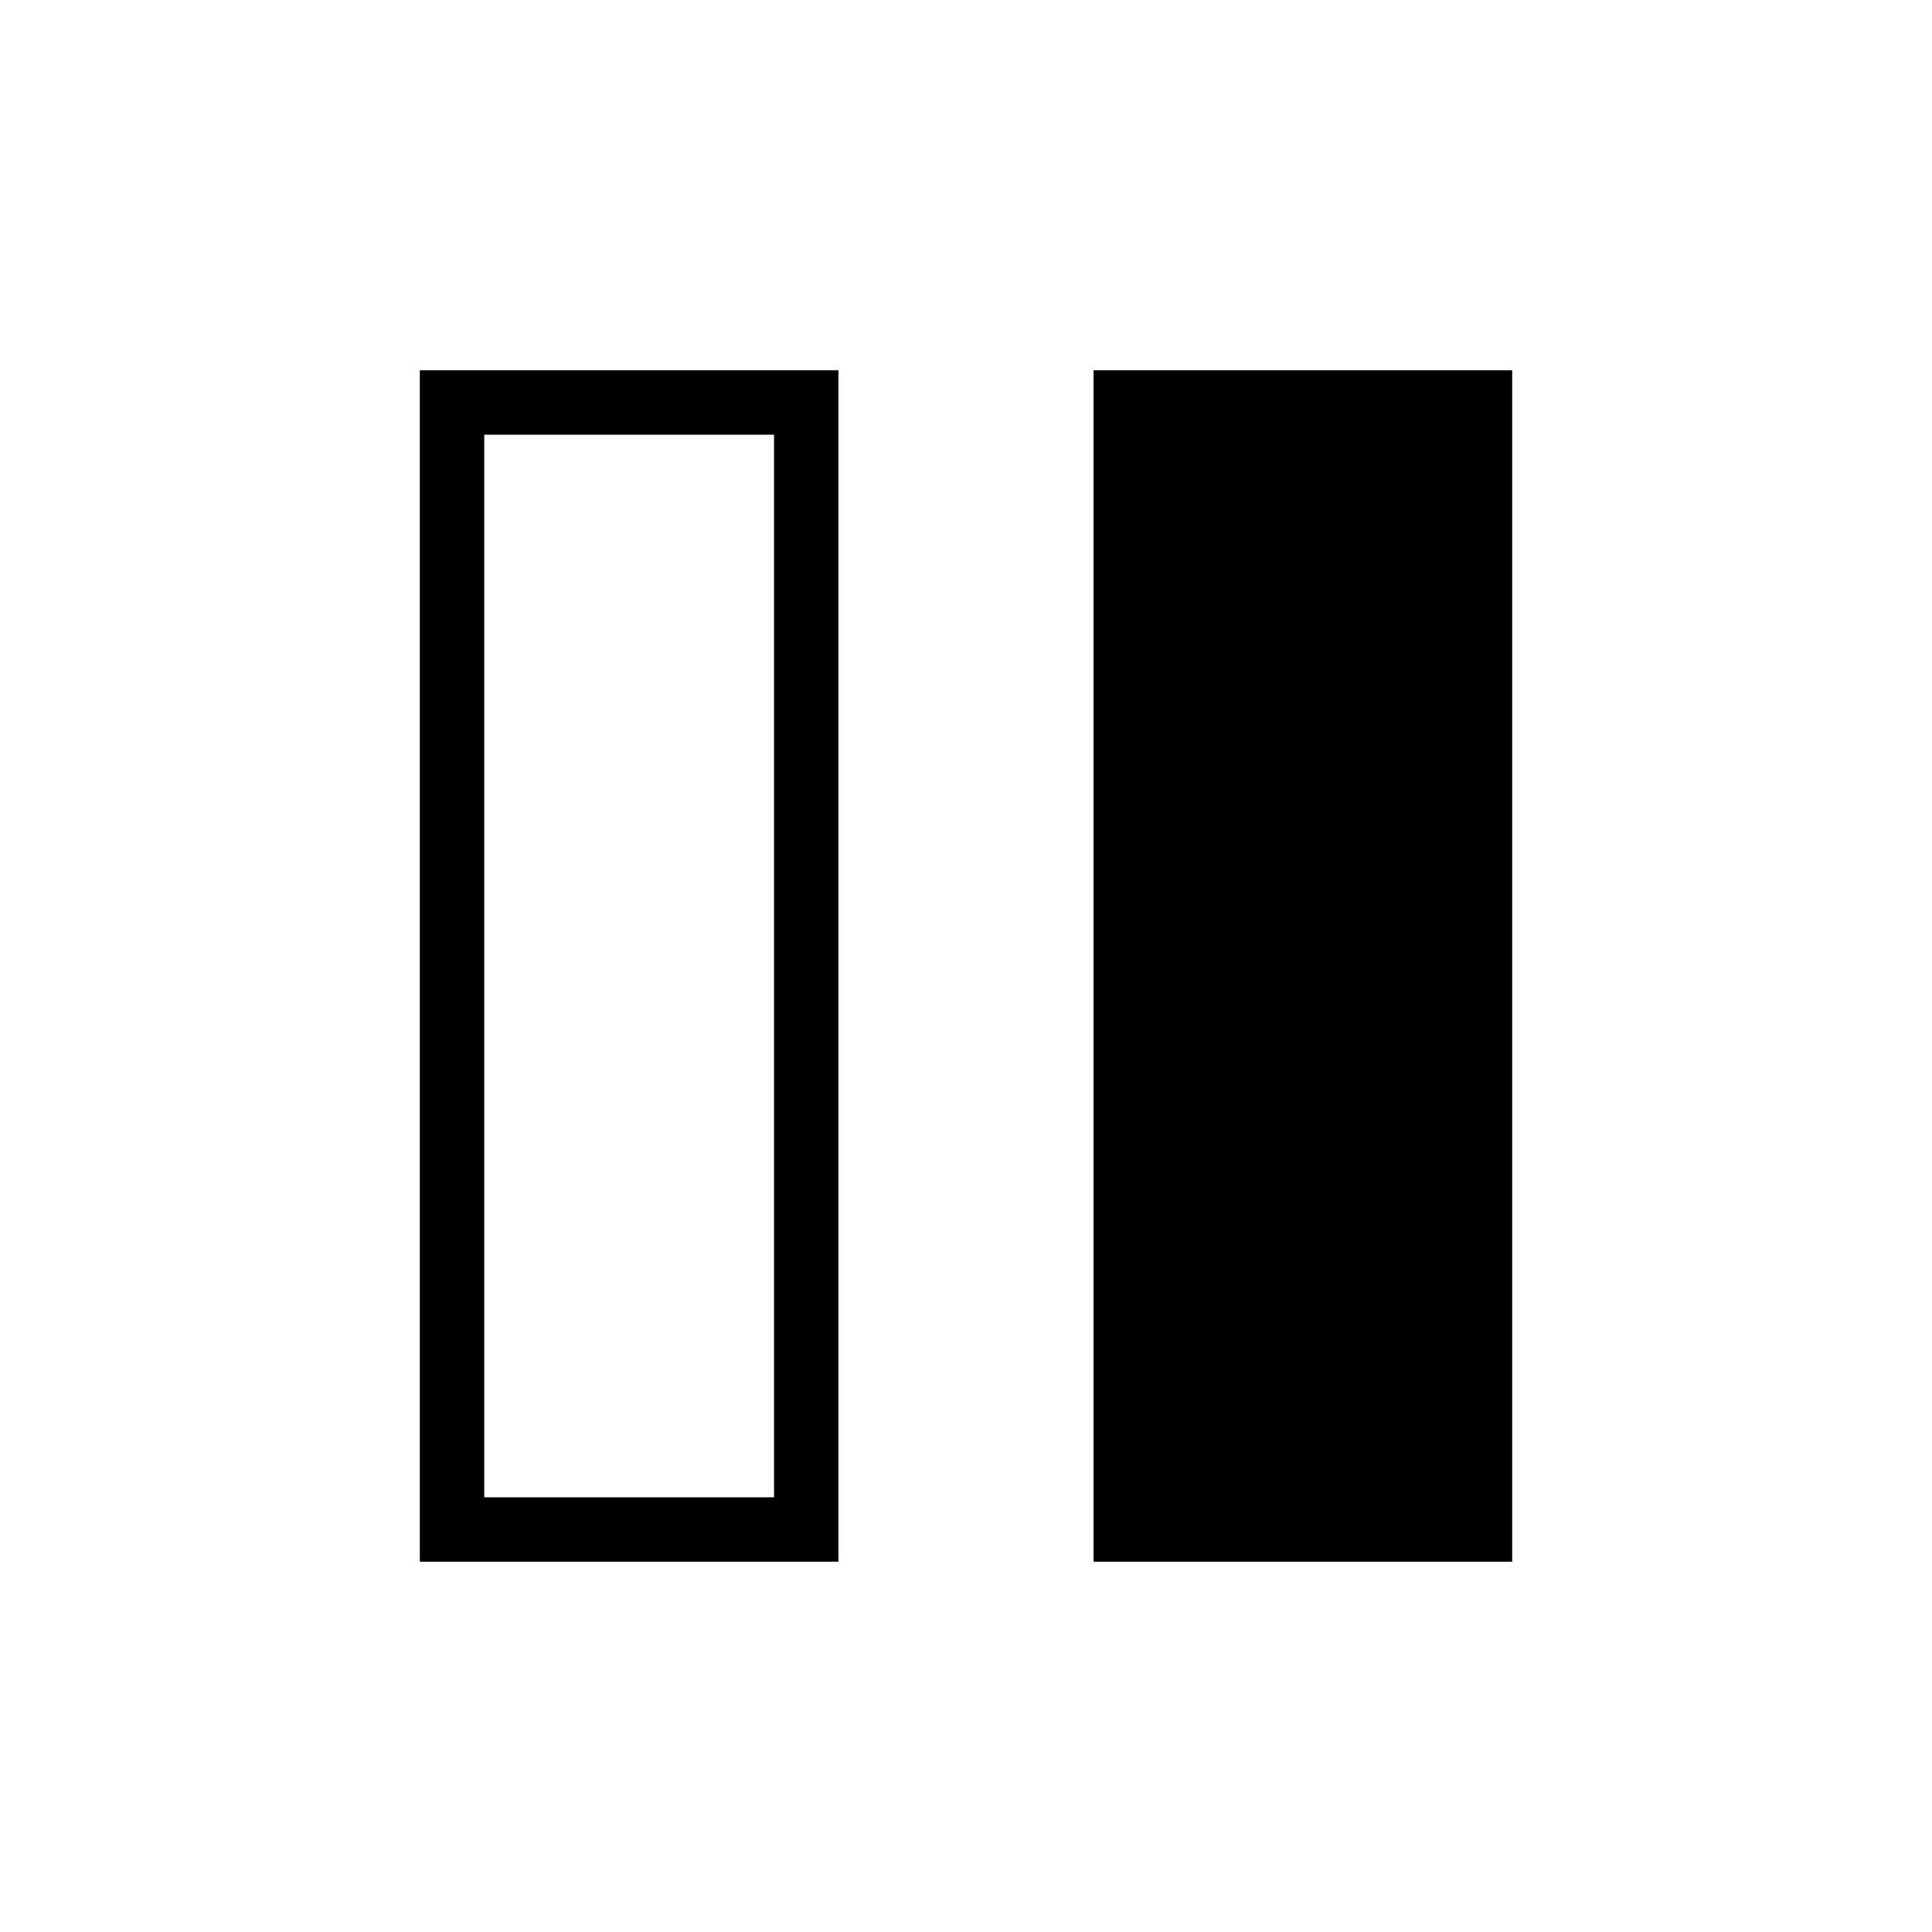<svg xmlns="http://www.w3.org/2000/svg" height="20" viewBox="0 -960 960 960" width="20"><path d="M543.38-184v-592h208.01v592H543.38Zm-334.77 0v-592h208.01v592H208.61Zm32.01-560v528h144v-528h-144Z"/></svg>